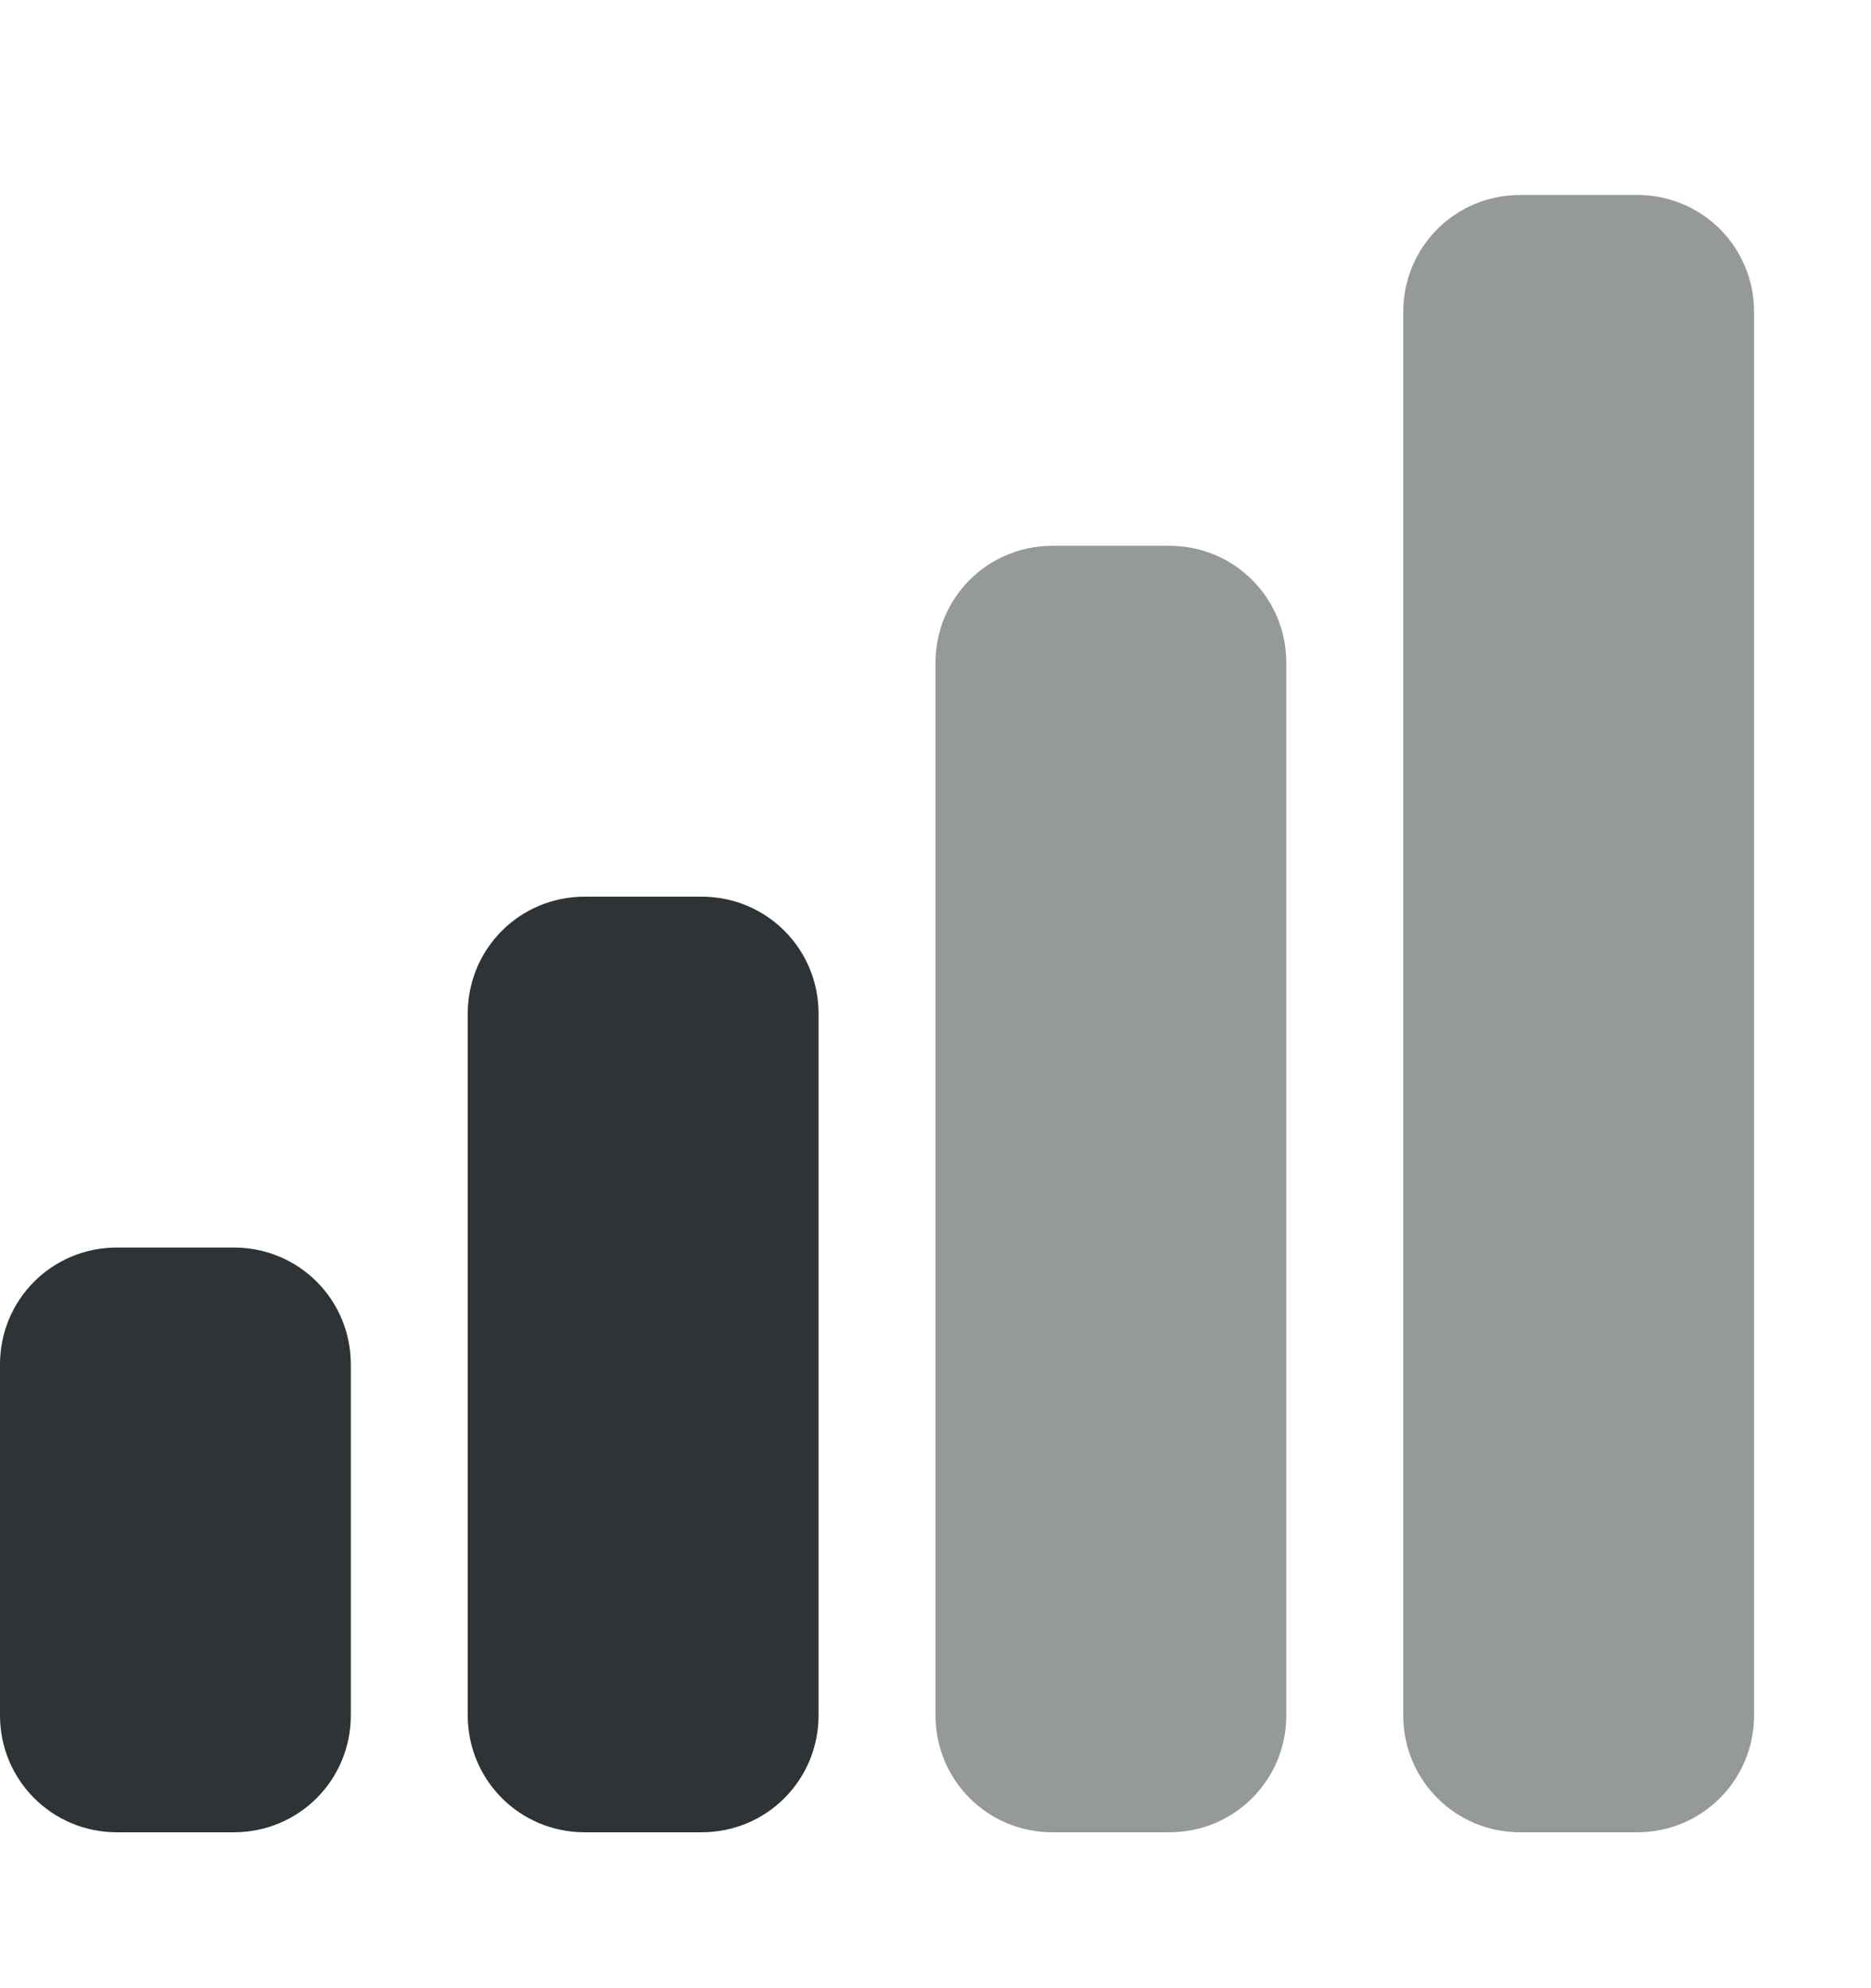 <svg width="16" height="17" viewBox="0 0 16 17" fill="none" xmlns="http://www.w3.org/2000/svg">
<g clip-path="url(#clip0_231_1286)">
<path d="M5 7.667C4.445 7.667 4 8.112 4 8.667V14.667C4 15.221 4.445 15.667 5 15.667H6C6.555 15.667 7 15.221 7 14.667V8.667C7 8.112 6.555 7.667 6 7.667H5ZM1 10.667C0.445 10.667 0 11.112 0 11.667V14.667C0 15.221 0.445 15.667 1 15.667H2C2.555 15.667 3 15.221 3 14.667V11.667C3 11.112 2.555 10.667 2 10.667H1Z" fill="#2E3436"/>
<path d="M13 1.667C12.445 1.667 12 2.112 12 2.667V14.667C12 15.221 12.445 15.667 13 15.667H14C14.555 15.667 15 15.221 15 14.667V2.667C15 2.112 14.555 1.667 14 1.667H13ZM9 4.667C8.445 4.667 8 5.112 8 5.667V14.667C8 15.221 8.445 15.667 9 15.667H10C10.555 15.667 11 15.221 11 14.667V5.667C11 5.112 10.555 4.667 10 4.667H9Z" fill="#2E3436" fill-opacity="0.5"/>
</g>
<defs>
<clipPath id="clip0_231_1286">
<rect width="16" height="16" fill="white" transform="translate(0 0.667)"/>
</clipPath>
</defs>
</svg>
